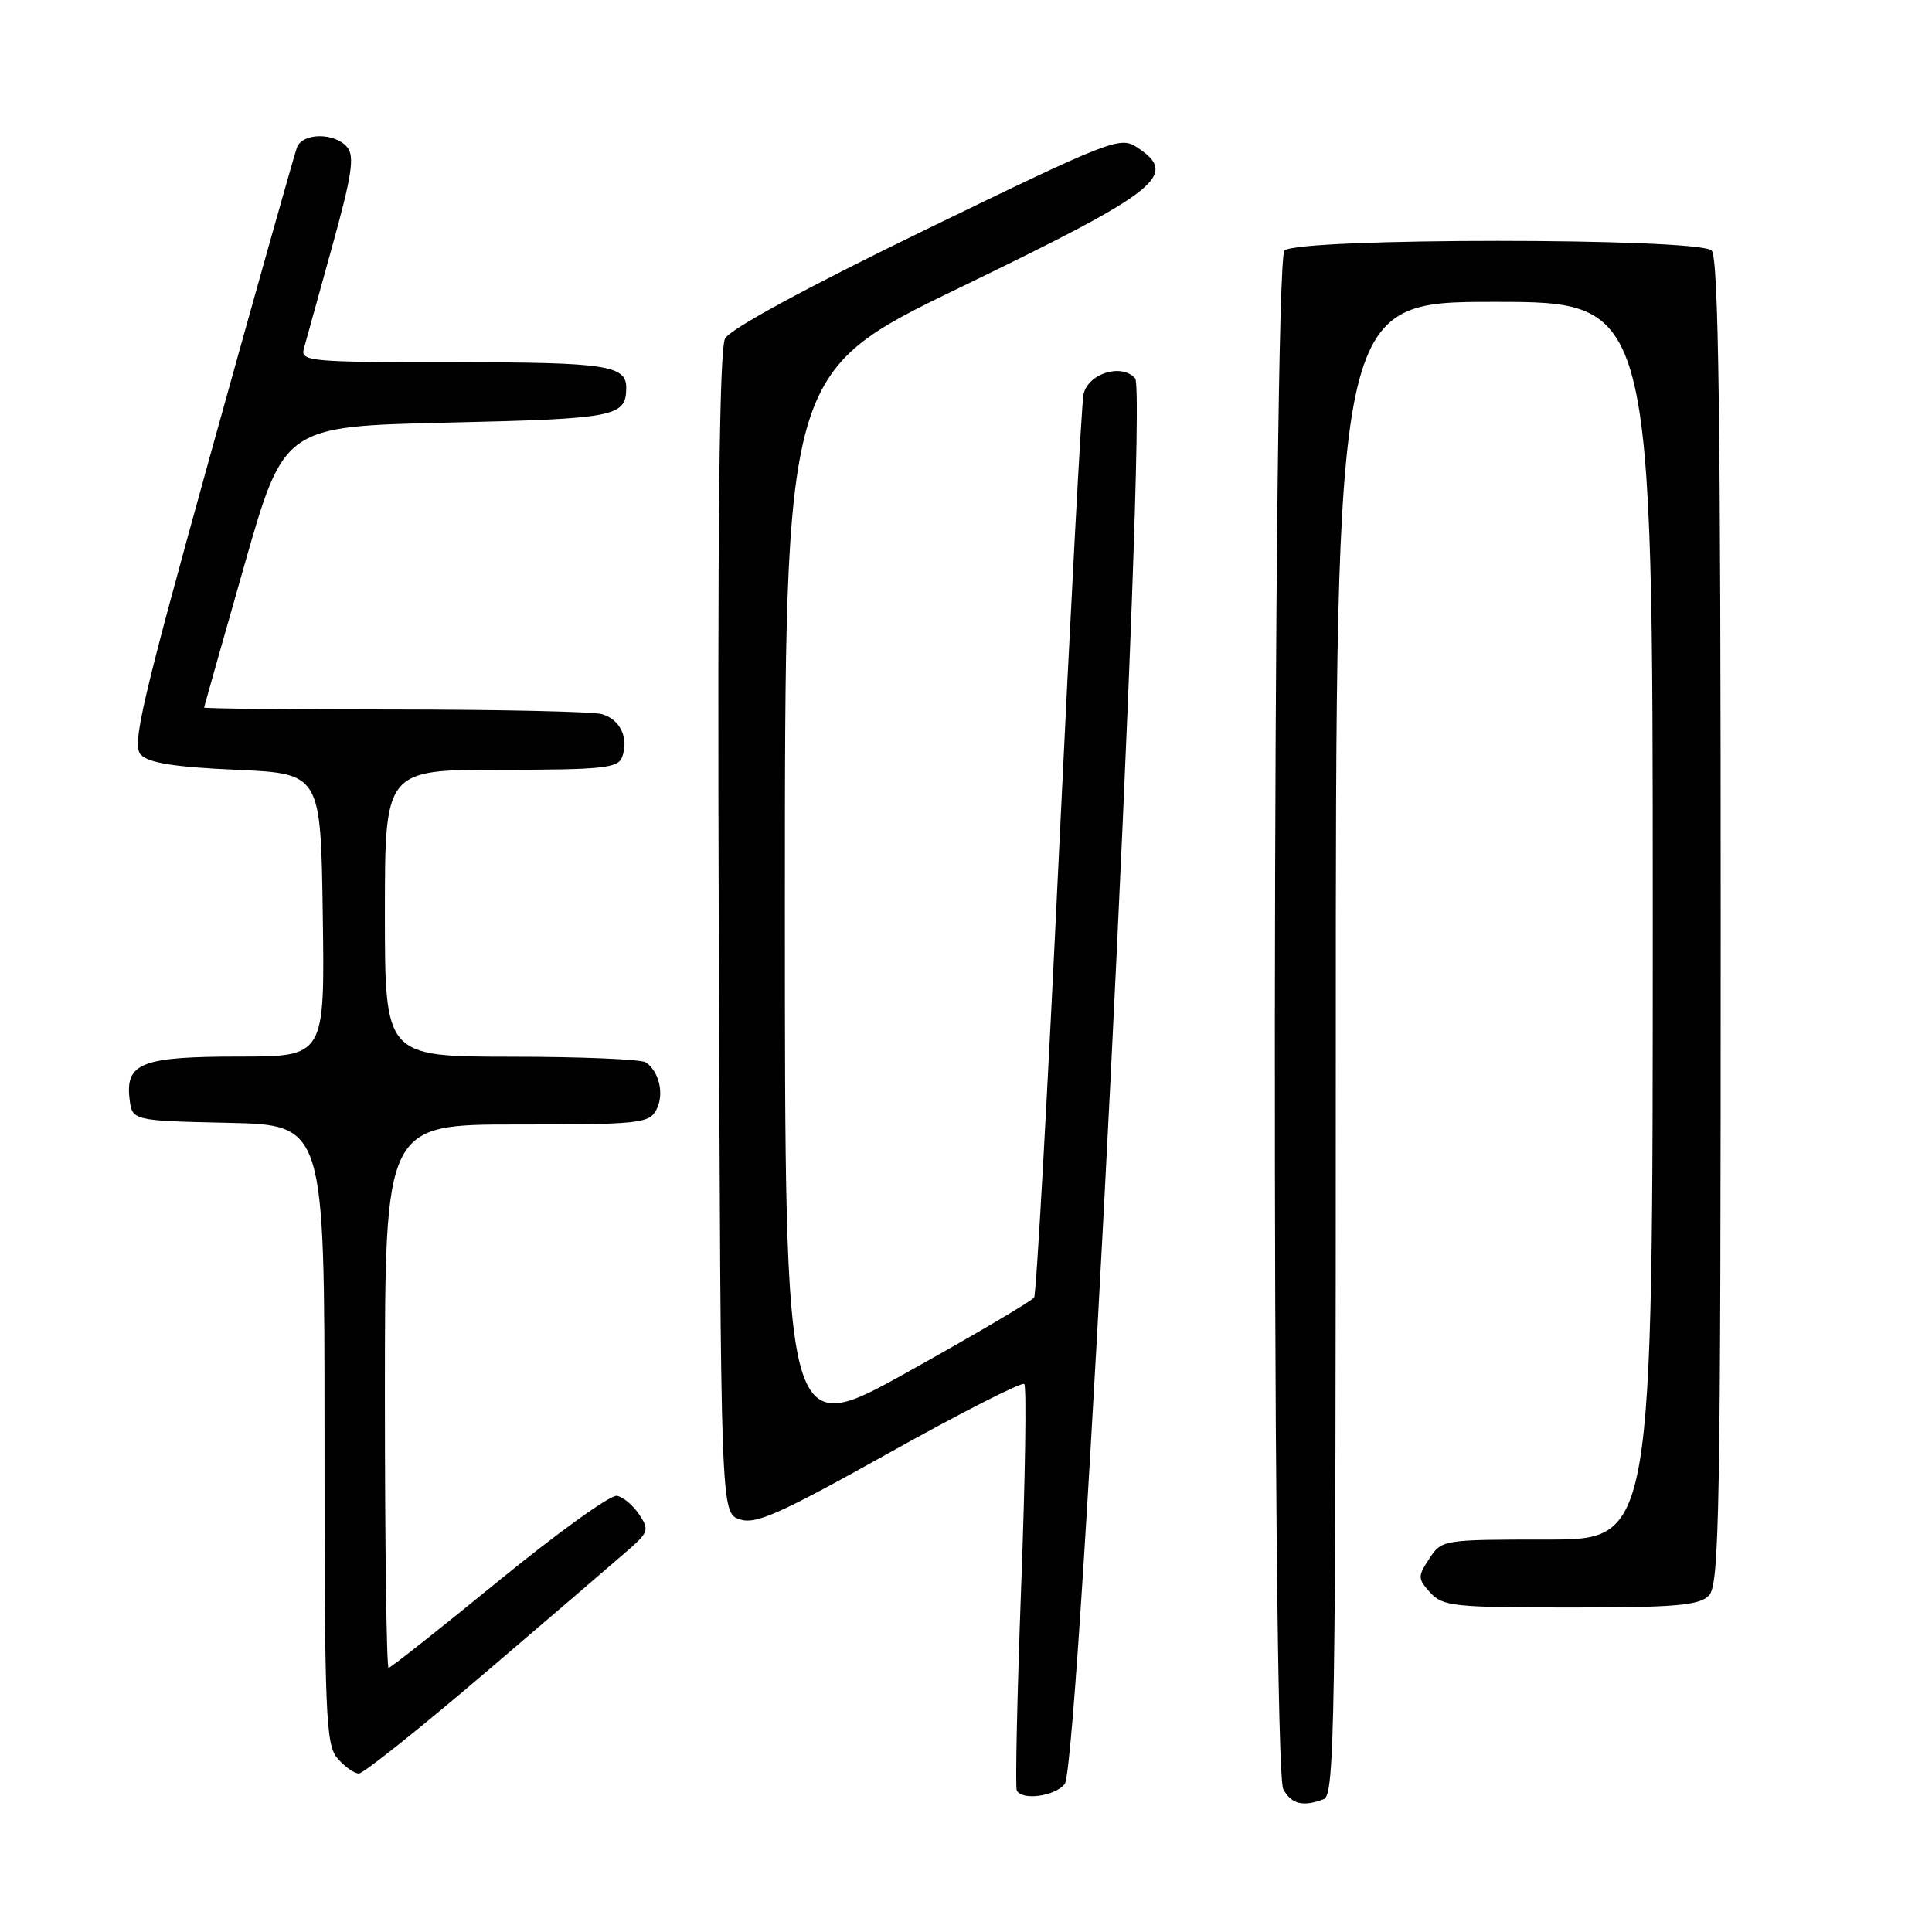 <?xml version="1.0" encoding="UTF-8" standalone="no"?>
<!DOCTYPE svg PUBLIC "-//W3C//DTD SVG 1.1//EN" "http://www.w3.org/Graphics/SVG/1.1/DTD/svg11.dtd" >
<svg xmlns="http://www.w3.org/2000/svg" xmlns:xlink="http://www.w3.org/1999/xlink" version="1.1" viewBox="0 0 256 256">
 <g >
 <path fill="currentColor"
d=" M 175.42 238.39 C 176.85 237.85 177.00 228.15 177.00 138.89 C 177.00 40.00 177.00 40.00 198.00 40.00 C 219.00 40.00 219.00 40.00 219.00 122.00 C 219.00 204.00 219.00 204.00 205.02 204.00 C 191.18 204.00 191.03 204.02 189.39 206.53 C 187.84 208.89 187.85 209.18 189.52 211.03 C 191.17 212.84 192.65 213.00 208.08 213.00 C 222.00 213.00 225.12 212.73 226.43 211.43 C 227.83 210.02 228.00 200.55 228.00 122.13 C 228.00 55.23 227.72 34.12 226.80 33.20 C 225.09 31.49 171.91 31.49 170.20 33.20 C 168.61 34.79 168.45 234.10 170.04 237.07 C 171.10 239.06 172.67 239.45 175.42 238.39 Z  M 141.08 236.40 C 143.06 234.02 152.17 52.08 150.41 50.12 C 148.60 48.10 144.14 49.50 143.57 52.27 C 143.31 53.49 141.86 80.73 140.33 112.79 C 138.81 144.86 137.32 171.46 137.03 171.92 C 136.74 172.38 129.19 176.83 120.25 181.81 C 104.00 190.86 104.00 190.86 104.00 120.09 C 104.00 49.32 104.00 49.32 127.18 38.11 C 153.67 25.29 156.30 23.21 150.65 19.51 C 148.41 18.04 147.17 18.53 122.74 30.39 C 106.82 38.13 96.76 43.59 96.08 44.85 C 95.31 46.29 95.06 69.68 95.24 123.67 C 95.50 200.45 95.50 200.45 98.00 201.31 C 100.11 202.04 103.18 200.68 117.83 192.50 C 127.36 187.18 135.41 183.08 135.72 183.39 C 136.04 183.70 135.85 195.78 135.31 210.23 C 134.78 224.68 134.51 236.84 134.73 237.25 C 135.43 238.61 139.73 238.03 141.08 236.40 Z  M 64.58 221.40 C 73.34 213.92 81.77 206.68 83.32 205.32 C 85.92 203.05 86.03 202.68 84.70 200.68 C 83.91 199.48 82.58 198.36 81.75 198.20 C 80.91 198.03 73.88 203.10 66.10 209.45 C 58.33 215.80 51.76 221.00 51.49 221.00 C 51.22 221.00 51.00 204.80 51.00 185.00 C 51.00 149.00 51.00 149.00 68.46 149.00 C 84.69 149.00 86.00 148.86 86.96 147.07 C 88.05 145.04 87.38 142.00 85.57 140.77 C 84.98 140.36 76.96 140.02 67.75 140.02 C 51.00 140.00 51.00 140.00 51.00 121.00 C 51.00 102.00 51.00 102.00 66.39 102.00 C 79.74 102.00 81.87 101.78 82.42 100.36 C 83.38 97.84 82.18 95.28 79.72 94.62 C 78.50 94.29 66.14 94.02 52.25 94.01 C 38.36 94.01 27.02 93.89 27.04 93.75 C 27.06 93.61 29.45 85.17 32.35 75.00 C 37.62 56.50 37.62 56.50 59.35 56.00 C 81.55 55.49 82.93 55.22 82.98 51.45 C 83.03 48.40 80.39 48.00 60.18 48.00 C 41.22 48.00 39.80 47.88 40.25 46.25 C 40.52 45.29 42.20 39.21 43.99 32.75 C 46.64 23.21 47.01 20.72 46.00 19.50 C 44.38 17.55 40.10 17.57 39.35 19.53 C 39.03 20.37 33.93 38.48 28.01 59.78 C 18.73 93.22 17.45 98.70 18.66 100.00 C 19.68 101.09 23.10 101.64 31.28 102.00 C 42.50 102.50 42.50 102.50 42.77 121.25 C 43.04 140.00 43.04 140.00 31.71 140.00 C 18.83 140.00 16.63 140.84 17.16 145.55 C 17.50 148.50 17.50 148.50 30.25 148.78 C 43.00 149.06 43.00 149.06 43.00 190.02 C 43.00 227.33 43.15 231.16 44.72 232.99 C 45.67 234.09 46.94 235.00 47.55 235.00 C 48.16 235.00 55.82 228.88 64.58 221.40 Z "/>
</g>
</svg>
